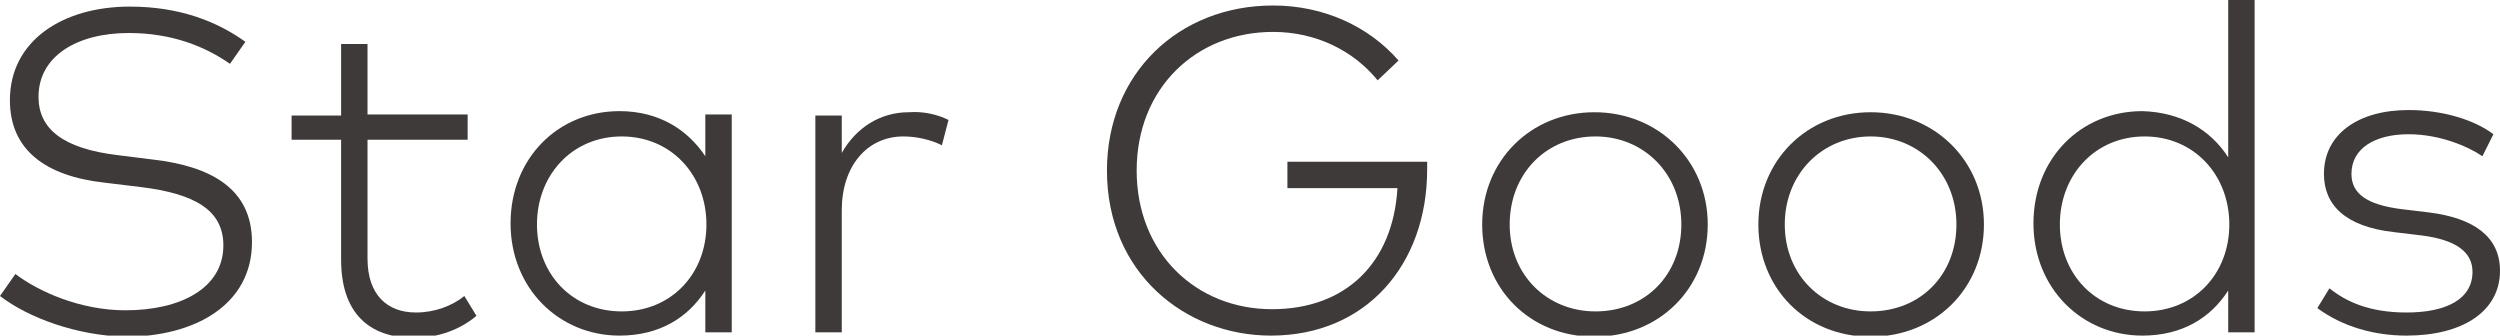 <?xml version="1.0" encoding="utf-8"?>
<!-- Generator: Adobe Illustrator 24.1.3, SVG Export Plug-In . SVG Version: 6.00 Build 0)  -->
<svg version="1.1" id="圖層_1" xmlns="http://www.w3.org/2000/svg" xmlns:xlink="http://www.w3.org/1999/xlink" x="0px" y="0px"
	 width="227.2px" height="30.5px" viewBox="0 0 227.2 30.5" style="enable-background:new 0 0 227.2 30.5;" xml:space="preserve">
<style type="text/css">
	.st0{fill:#3E3A39;}
</style>
<g>
	<g>
		<path class="st0" d="M20.9,5.8C18.6,4.2,15.6,3,11.7,3C7,3,3.5,5.1,3.5,8.8c0,2.9,2.2,4.7,7.2,5.3l3.2,0.4c5.2,0.6,9,2.6,9,7.5
			c0,5.7-5.2,8.6-11.5,8.6C7,30.5,2.6,28.9,0,26.9l1.4-2c2.1,1.6,5.9,3.3,10,3.3c5,0,8.9-2,8.9-5.9c0-3.2-2.6-4.7-7.5-5.3l-3.3-0.4
			c-5.4-0.6-8.6-3-8.6-7.5c0-5.4,4.8-8.5,10.9-8.5c4.6,0,8,1.4,10.5,3.2L20.9,5.8z"/>
		<path class="st0" d="M42.5,12.7h-9.1v10.8c0,3.3,1.8,4.9,4.4,4.9c1.7,0,3.3-0.6,4.4-1.5l1.1,1.8c-1.4,1.2-3.4,2-5.7,2
			c-4.1,0-6.6-2.3-6.6-7.1V12.7h-4.5v-2.2H31V4h2.4v6.4h9.1V12.7z"/>
		<path class="st0" d="M66.5,30.2h-2.4v-3.8c-1.6,2.5-4.2,4.1-7.8,4.1c-5.5,0-9.9-4.3-9.9-10.2s4.3-10.2,9.9-10.2
			c3.6,0,6.2,1.7,7.8,4.1v-3.8h2.4V30.2z M48.8,20.4c0,4.5,3.2,7.9,7.7,7.9c4.5,0,7.7-3.4,7.7-7.9s-3.2-8-7.7-8
			C52,12.4,48.8,15.9,48.8,20.4z"/>
		<path class="st0" d="M86.2,10.9l-0.6,2.3c-1-0.5-2.3-0.8-3.5-0.8c-3.3,0-5.6,2.7-5.6,6.7v11.1h-2.4V10.5h2.4v3.4
			c1.3-2.3,3.5-3.7,6.1-3.7C83.9,10.1,85.2,10.4,86.2,10.9z"/>
		<path class="st0" d="M127.1,5.5l-1.9,1.8c-2.2-2.7-5.6-4.4-9.5-4.4c-7,0-12.4,5.1-12.4,12.6s5.4,12.6,12.3,12.6
			c6.7,0,11-4.2,11.4-11h-10v-2.4h12.7c0,0.3,0,0.5,0,0.7c0,8.6-5.5,15.1-14.2,15.1c-7.8,0-14.9-5.7-14.9-15c0-8.8,6.5-15,15.1-15
			C120.3,0.5,124.4,2.4,127.1,5.5z"/>
		<path class="st0" d="M155.2,20.4c0,5.8-4.4,10.2-10.3,10.2s-10.2-4.4-10.2-10.2s4.4-10.2,10.2-10.2S155.2,14.6,155.2,20.4z
			 M137.2,20.4c0,4.6,3.4,7.9,7.8,7.9c4.5,0,7.8-3.3,7.8-7.9s-3.4-8-7.8-8C140.5,12.4,137.2,15.8,137.2,20.4z"/>
		<path class="st0" d="M180.3,20.4c0,5.8-4.4,10.2-10.3,10.2s-10.2-4.4-10.2-10.2s4.4-10.2,10.2-10.2S180.3,14.6,180.3,20.4z
			 M162.2,20.4c0,4.6,3.4,7.9,7.8,7.9c4.5,0,7.8-3.3,7.8-7.9s-3.4-8-7.8-8C165.6,12.4,162.2,15.8,162.2,20.4z"/>
		<path class="st0" d="M202.5,14.3V0h2.4v30.2h-2.4v-3.8c-1.6,2.5-4.2,4.1-7.8,4.1c-5.5,0-9.9-4.3-9.9-10.2s4.3-10.2,9.9-10.2
			C198.2,10.2,200.9,11.8,202.5,14.3z M187.2,20.4c0,4.5,3.2,7.9,7.7,7.9c4.5,0,7.7-3.4,7.7-7.9s-3.2-8-7.7-8
			C190.4,12.4,187.2,15.9,187.2,20.4z"/>
		<path class="st0" d="M225.6,14.2c-1.3-0.9-3.9-2-6.7-2c-3.1,0-5.2,1.3-5.2,3.6c0,1.8,1.4,2.8,4.5,3.2l2.5,0.3
			c4.1,0.5,6.5,2.2,6.5,5.3c0,3.7-3.4,5.9-8.5,5.9c-2.9,0-5.8-0.8-8.1-2.5l1.1-1.8c1.5,1.2,3.6,2.2,7,2.2c3.6,0,6-1.2,6-3.7
			c0-1.8-1.5-2.9-4.6-3.3l-2.5-0.3c-4.5-0.5-6.4-2.5-6.4-5.3c0-3.6,3.1-5.8,7.7-5.8c3.1,0,6,0.9,7.7,2.2L225.6,14.2z"/>
	</g>
</g>
</svg>
